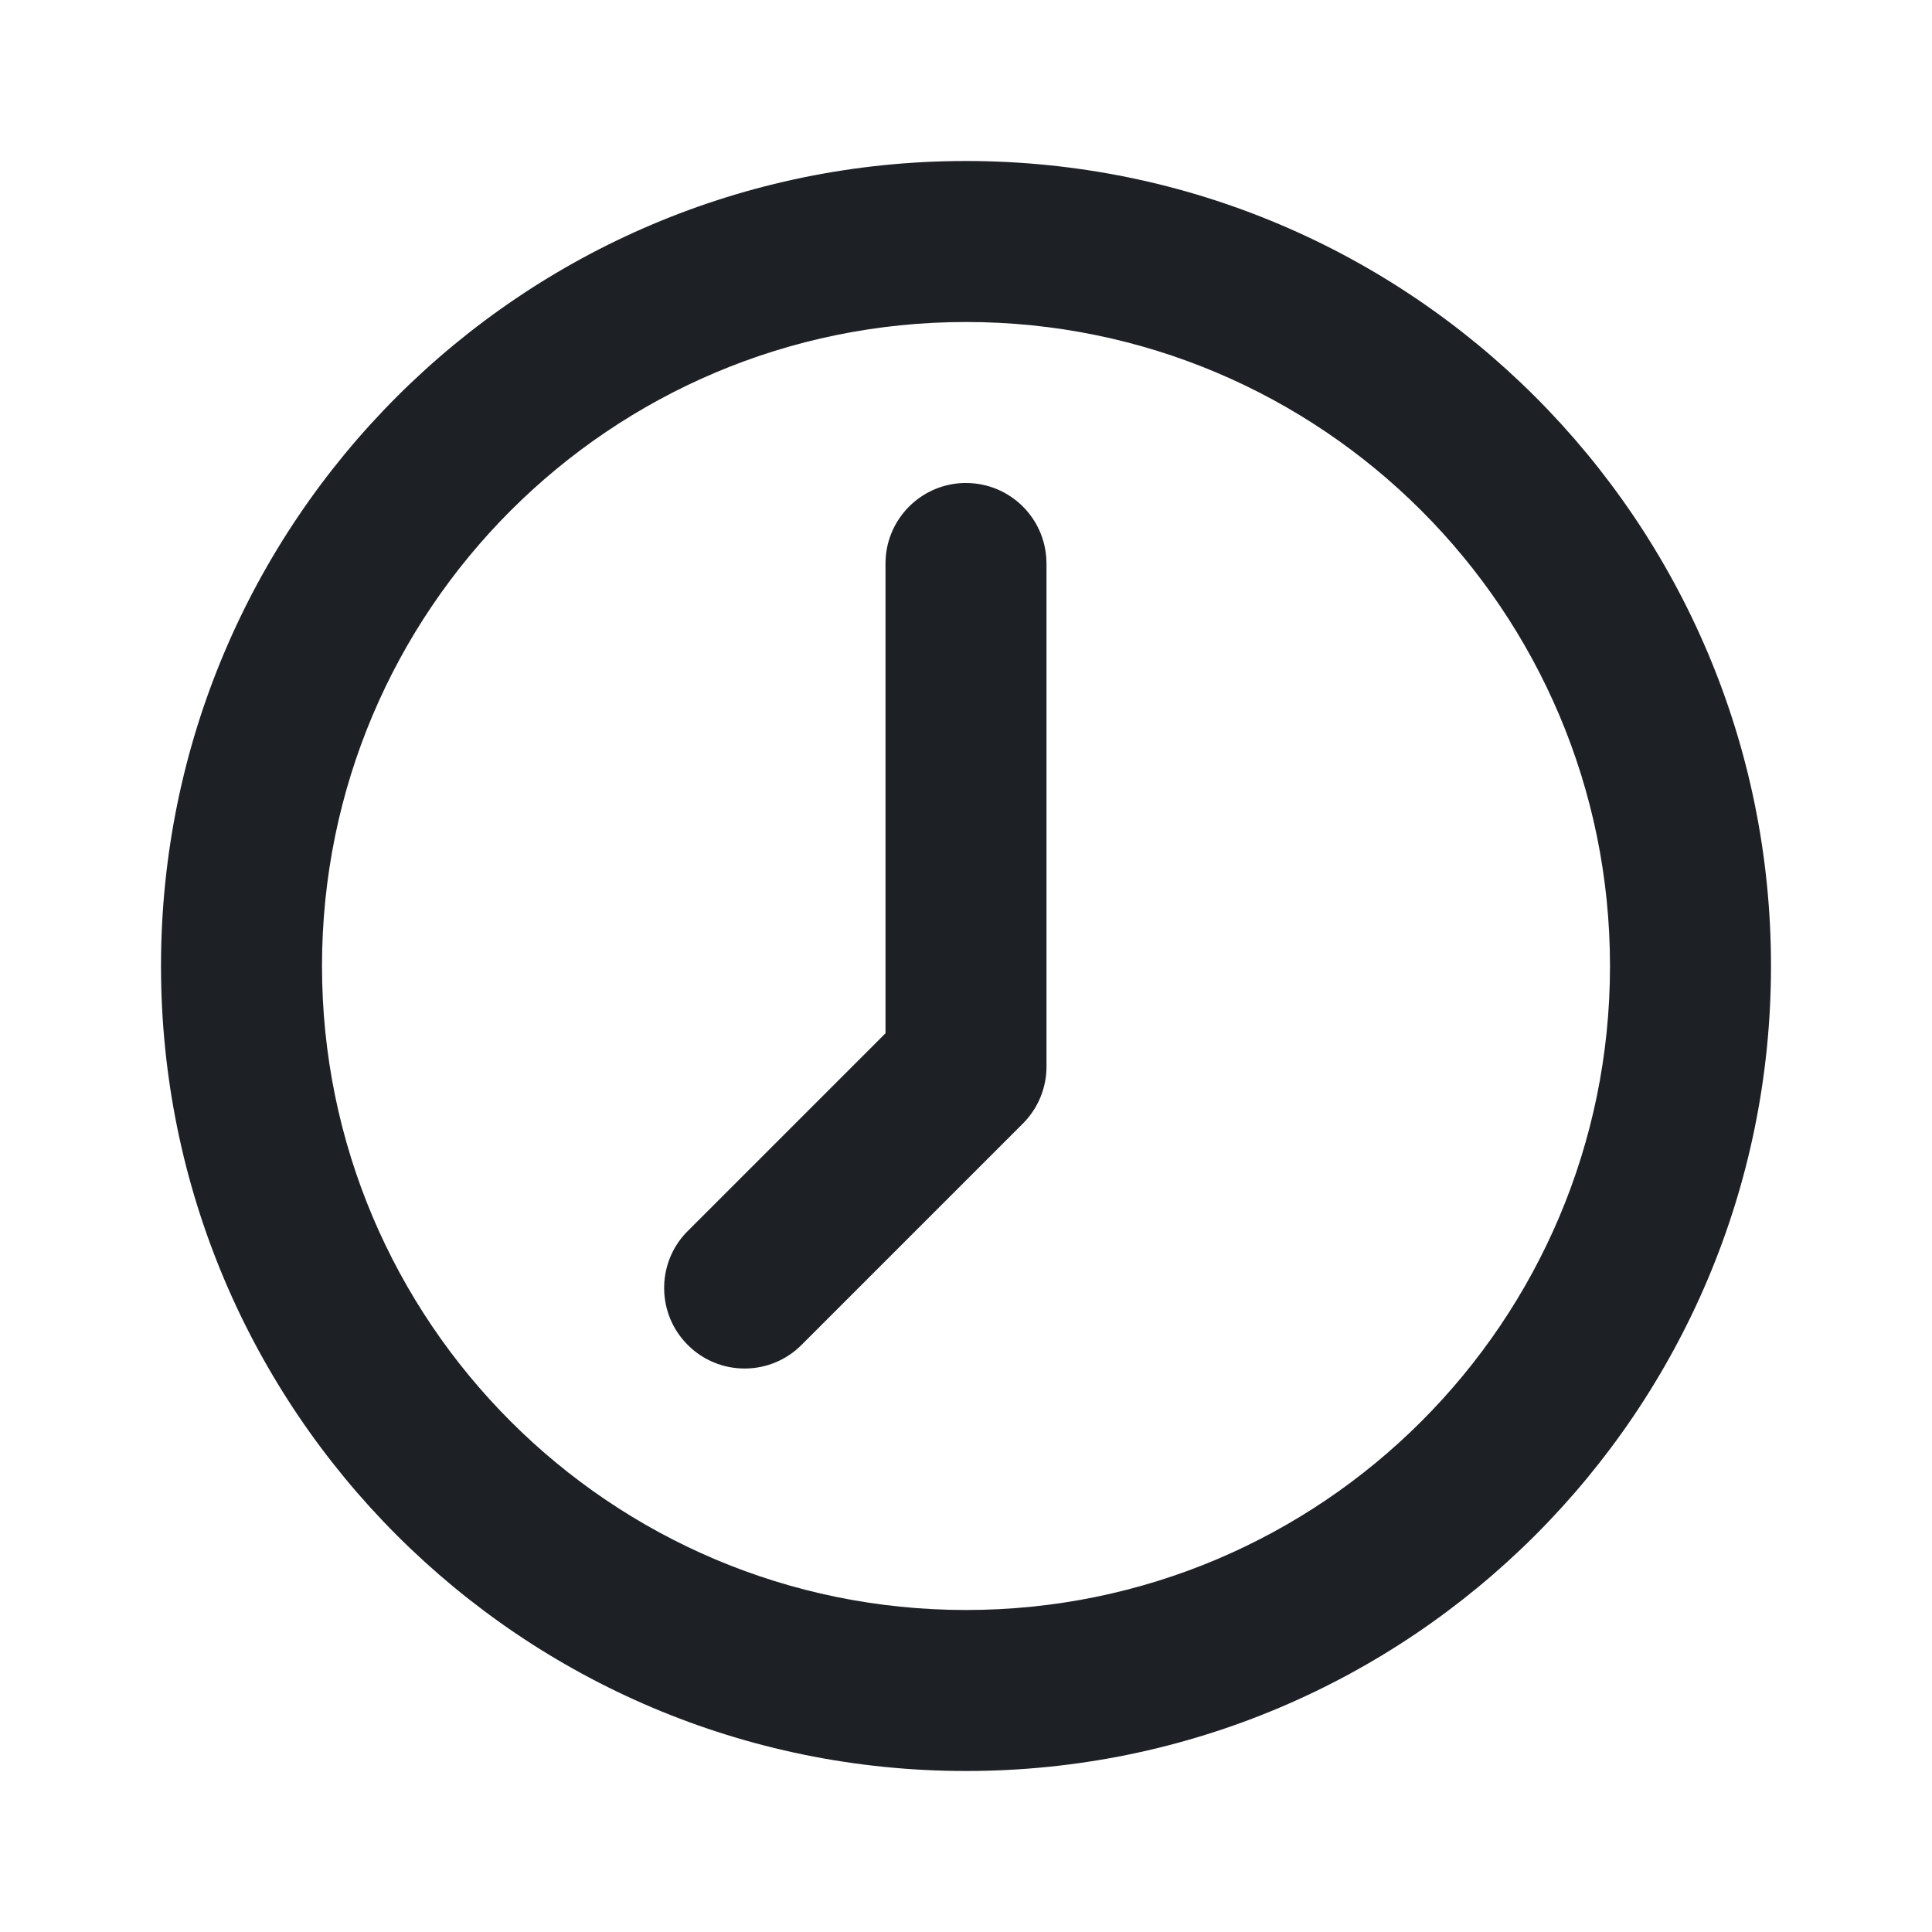 <svg width="24" height="24" viewBox="0 0 24 24" fill="none" xmlns="http://www.w3.org/2000/svg">
<path fill-rule="evenodd" clip-rule="evenodd" d="M12 2C6.477 2 2 6.477 2 12C2 17.523 6.477 22 12 22C17.523 22 22 17.523 22 12C22 6.477 17.523 2 12 2ZM12 4C16.418 4 20 7.582 20 12C20 16.418 16.418 20 12 20C7.582 20 4 16.418 4 12C4 7.582 7.582 4 12 4ZM12.999 6.969C12.983 6.431 12.542 6 12 6L11.969 6C11.431 6.017 11 6.458 11 7V12.836L8.543 15.293L8.518 15.318C8.153 15.71 8.161 16.325 8.543 16.707C8.933 17.098 9.567 17.098 9.957 16.707L12.707 13.957L12.733 13.93C12.904 13.745 13 13.503 13 13.25V7L12.999 6.969Z" fill="#1D2126"/>
</svg>
